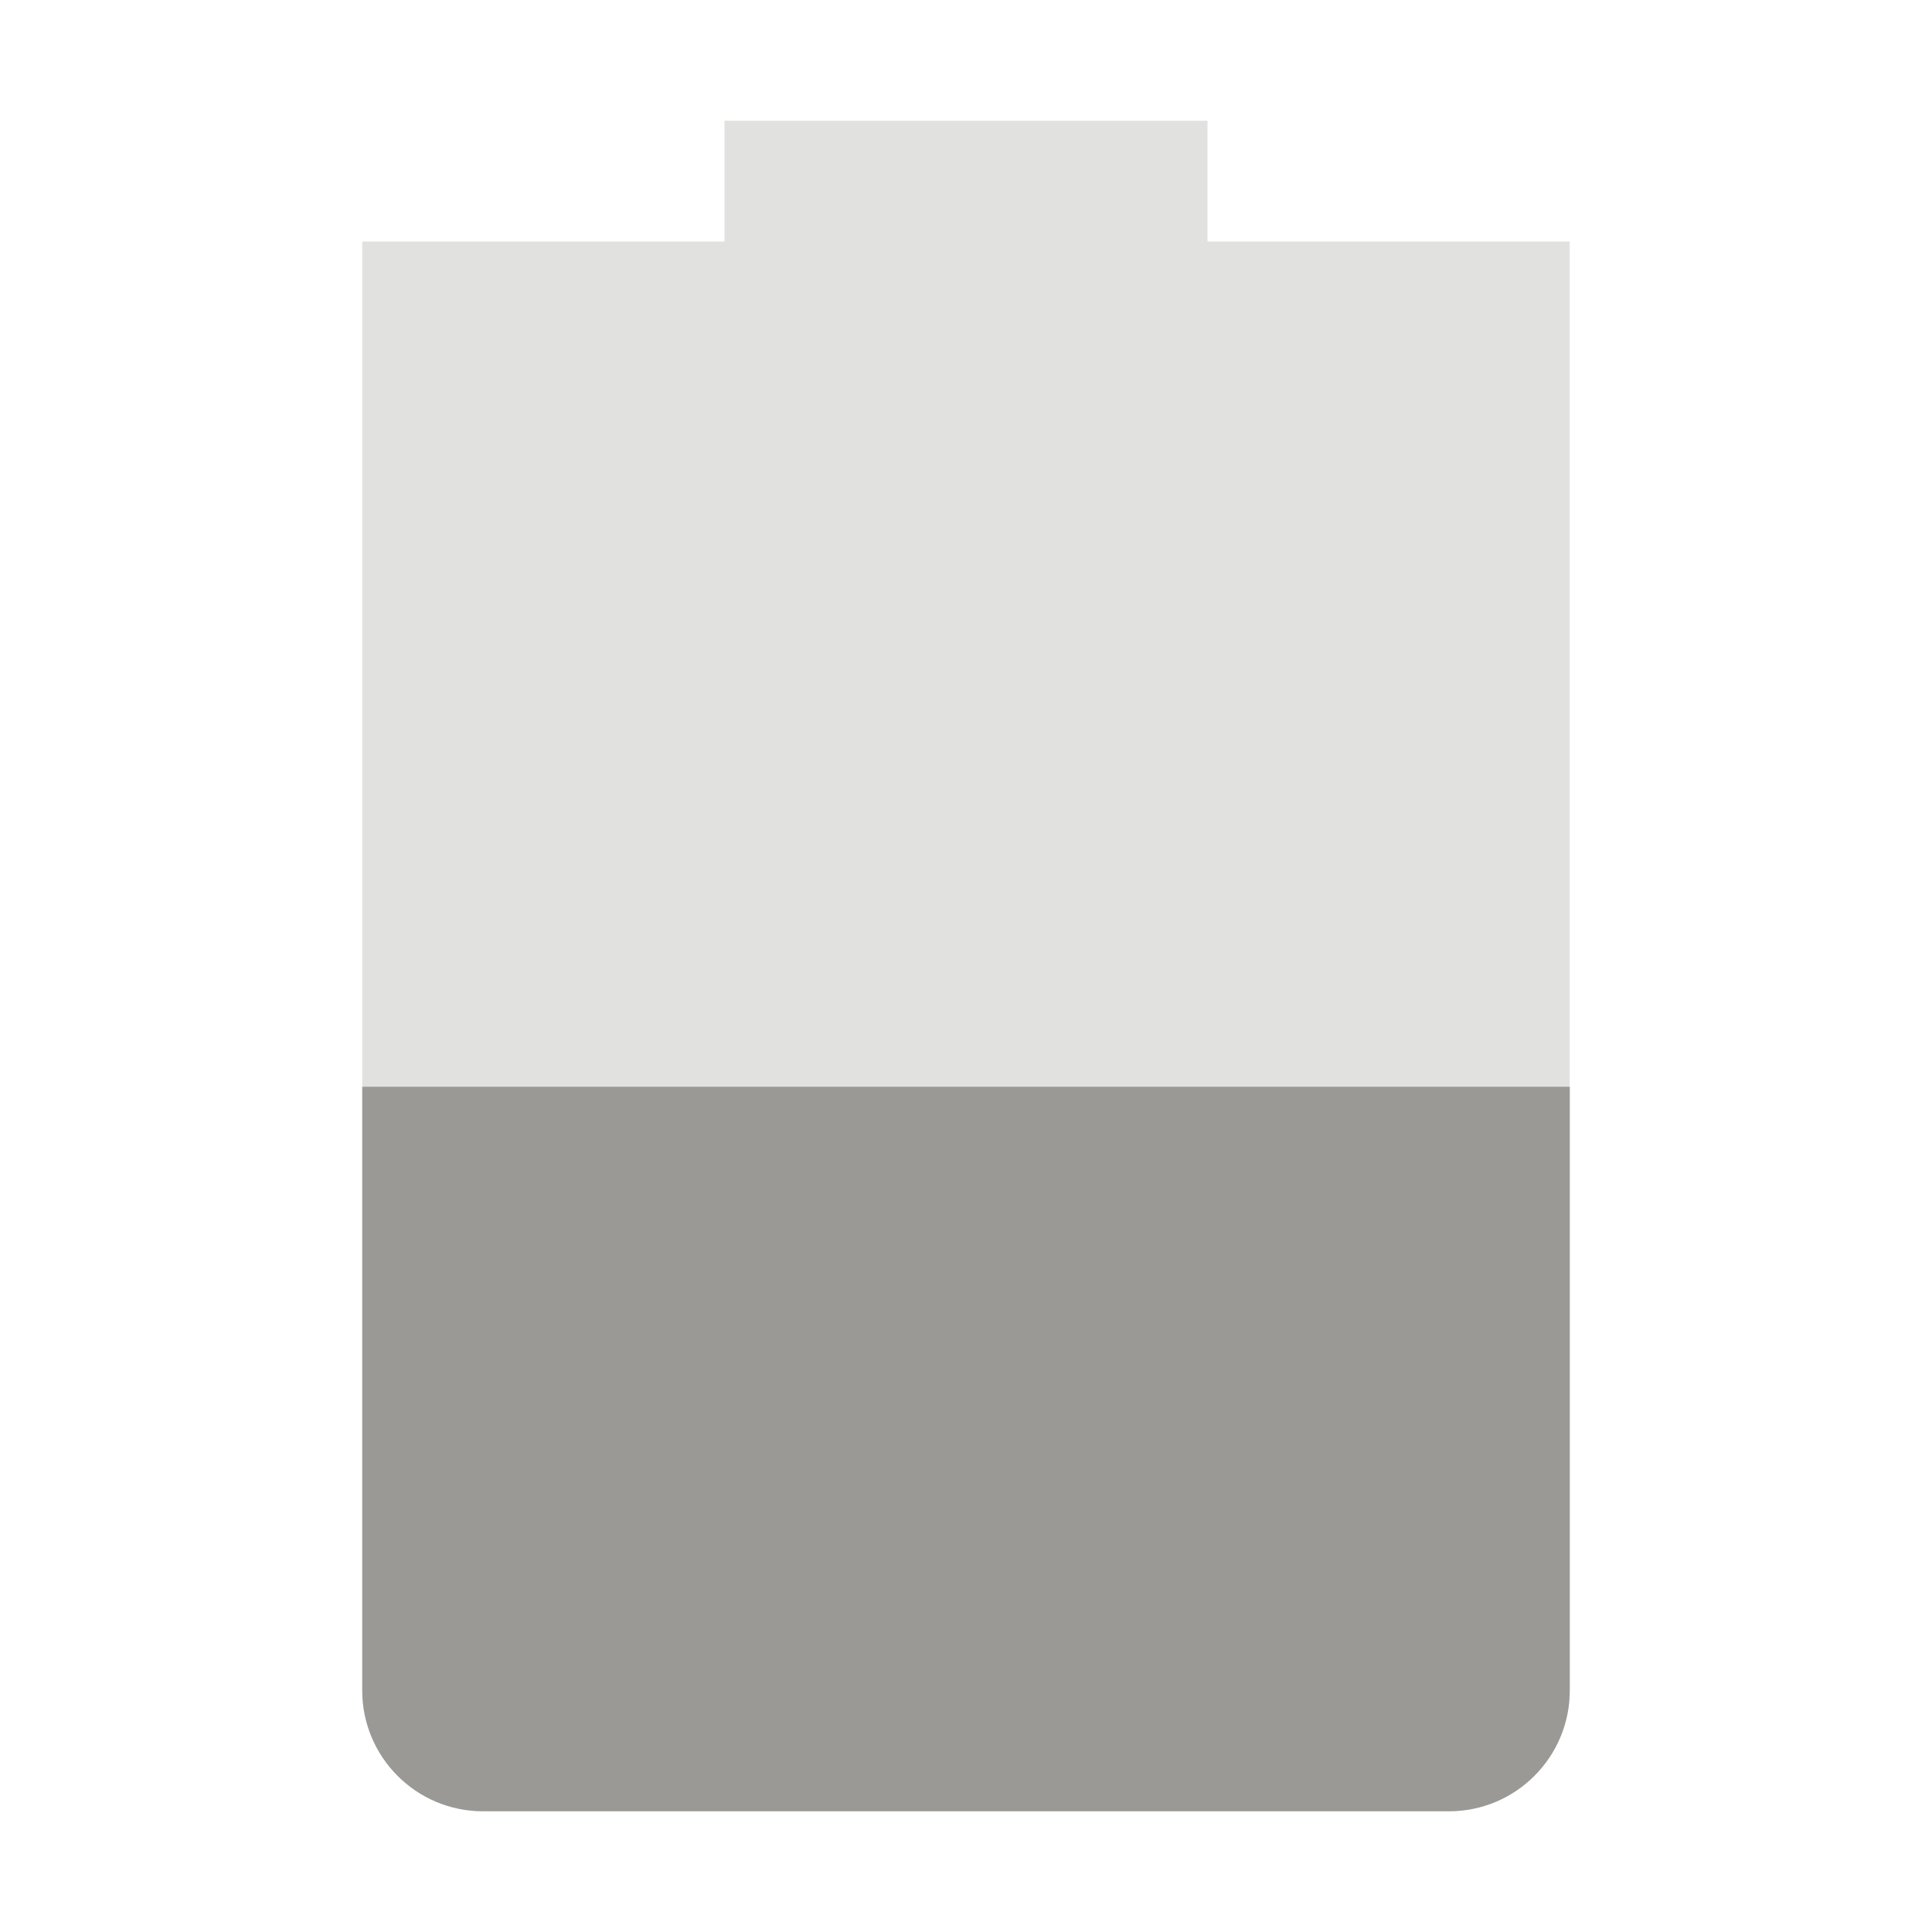 <svg width="16" height="16" viewBox="0 0 16 16" fill="none" xmlns="http://www.w3.org/2000/svg">
<path opacity="0.3" d="M6 1V2H3V14C3 14.55 3.446 15 4 15H12C12.554 15 13 14.55 13 14V2H10V1H6Z" fill="url(#paint0_linear)"/>
<path d="M3 9V14C3 14.55 3.446 15 4 15H12C12.554 15 13 14.55 13 14V9H3Z" fill="url(#paint1_linear)"/>
<defs>
<linearGradient id="paint0_linear" x1="3" y1="8" x2="13" y2="8" gradientUnits="userSpaceOnUse">
<stop stop-color="#9A9996"/>
</linearGradient>
<linearGradient id="paint1_linear" x1="3" y1="12" x2="13" y2="12" gradientUnits="userSpaceOnUse">
<stop stop-color="#9A9996"/>
</linearGradient>
</defs>
</svg>
